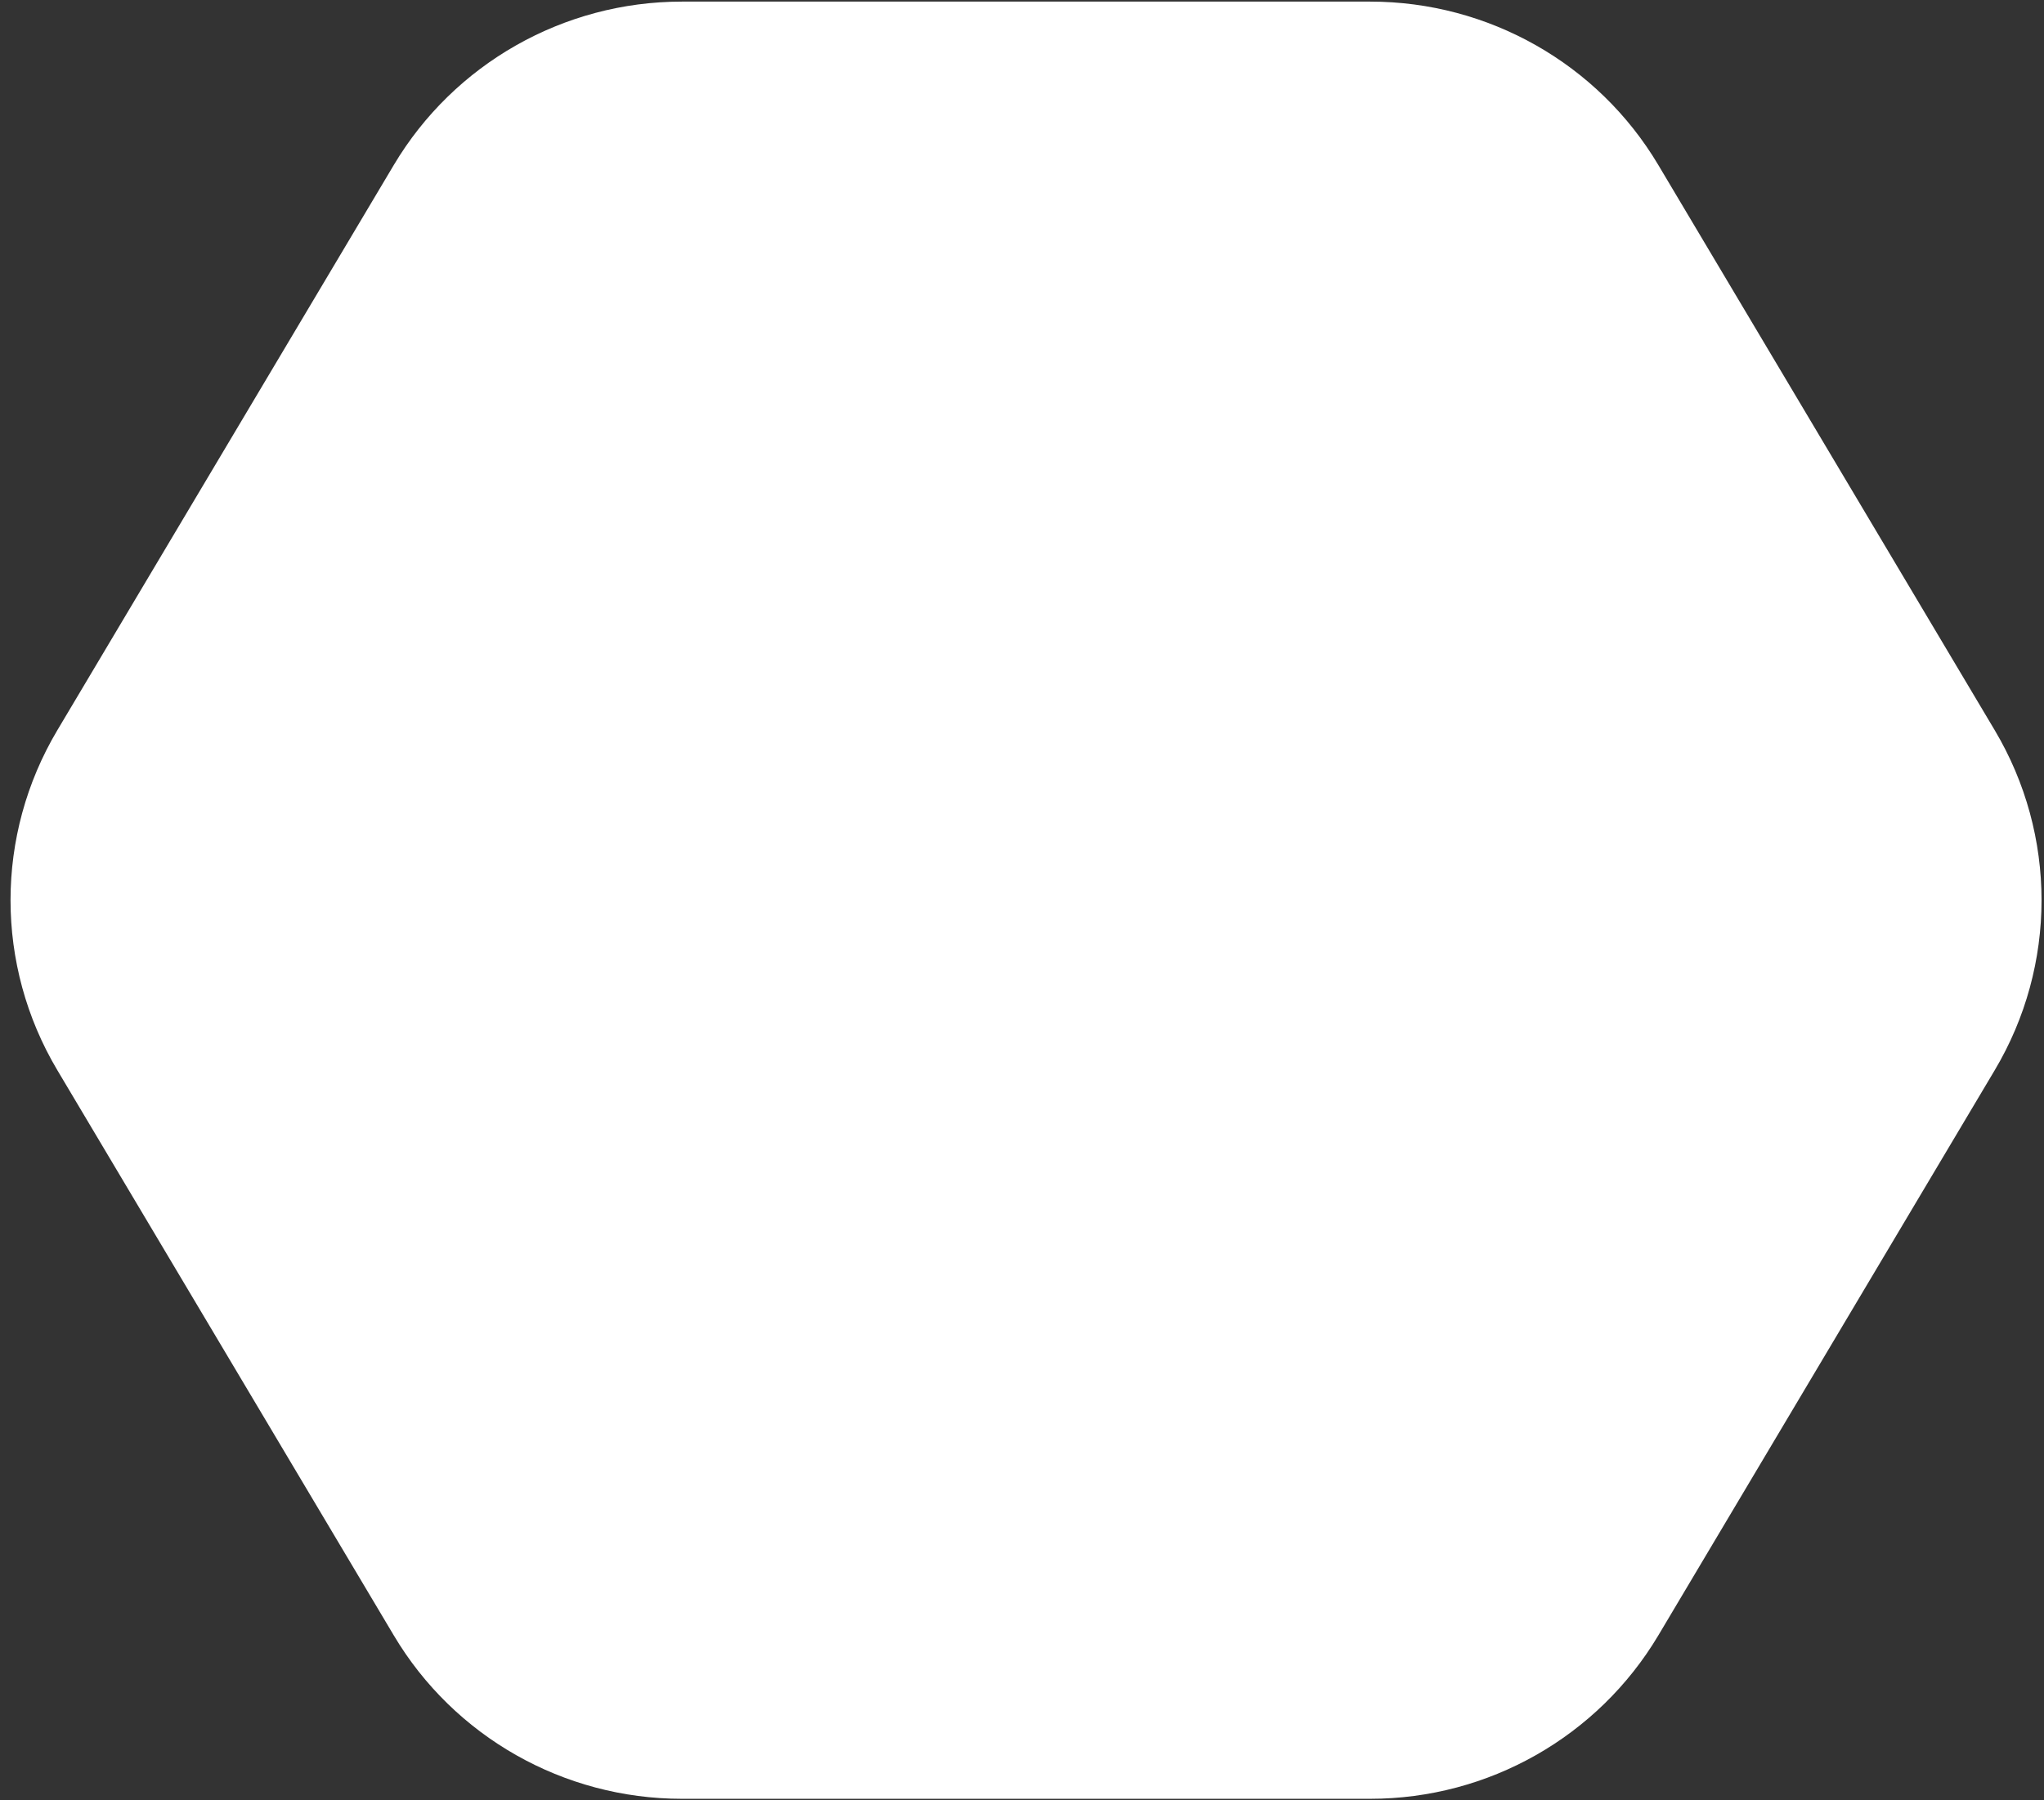 <svg width="42"  height="37" viewBox="0 0 42 37" fill="red" xmlns="http://www.w3.org/2000/svg">
<rect x="0" y="0" width="42" height="37" fill="#333333" stroke="none"/>
<g clip-path="url(#clip0_219_5644)">
<path d="M28.155 0.033H14.011C11.582 0.033 9.332 1.309 8.092 3.391L1.178 15.008C-0.104 17.162 -0.104 19.84 1.178 21.994L8.092 33.611C9.33 35.693 11.582 36.969 14.011 36.969H28.155C30.585 36.969 32.834 35.693 34.075 33.611L40.988 21.994C42.27 19.84 42.27 17.162 40.988 15.008L34.075 3.391C32.837 1.309 30.585 0.033 28.155 0.033Z" fill="white"/>
</g>
<defs>
<clipPath id="clip0_219_5644">
<rect width="42" height="37" fill="white"/>
</clipPath>
</defs>
</svg>

